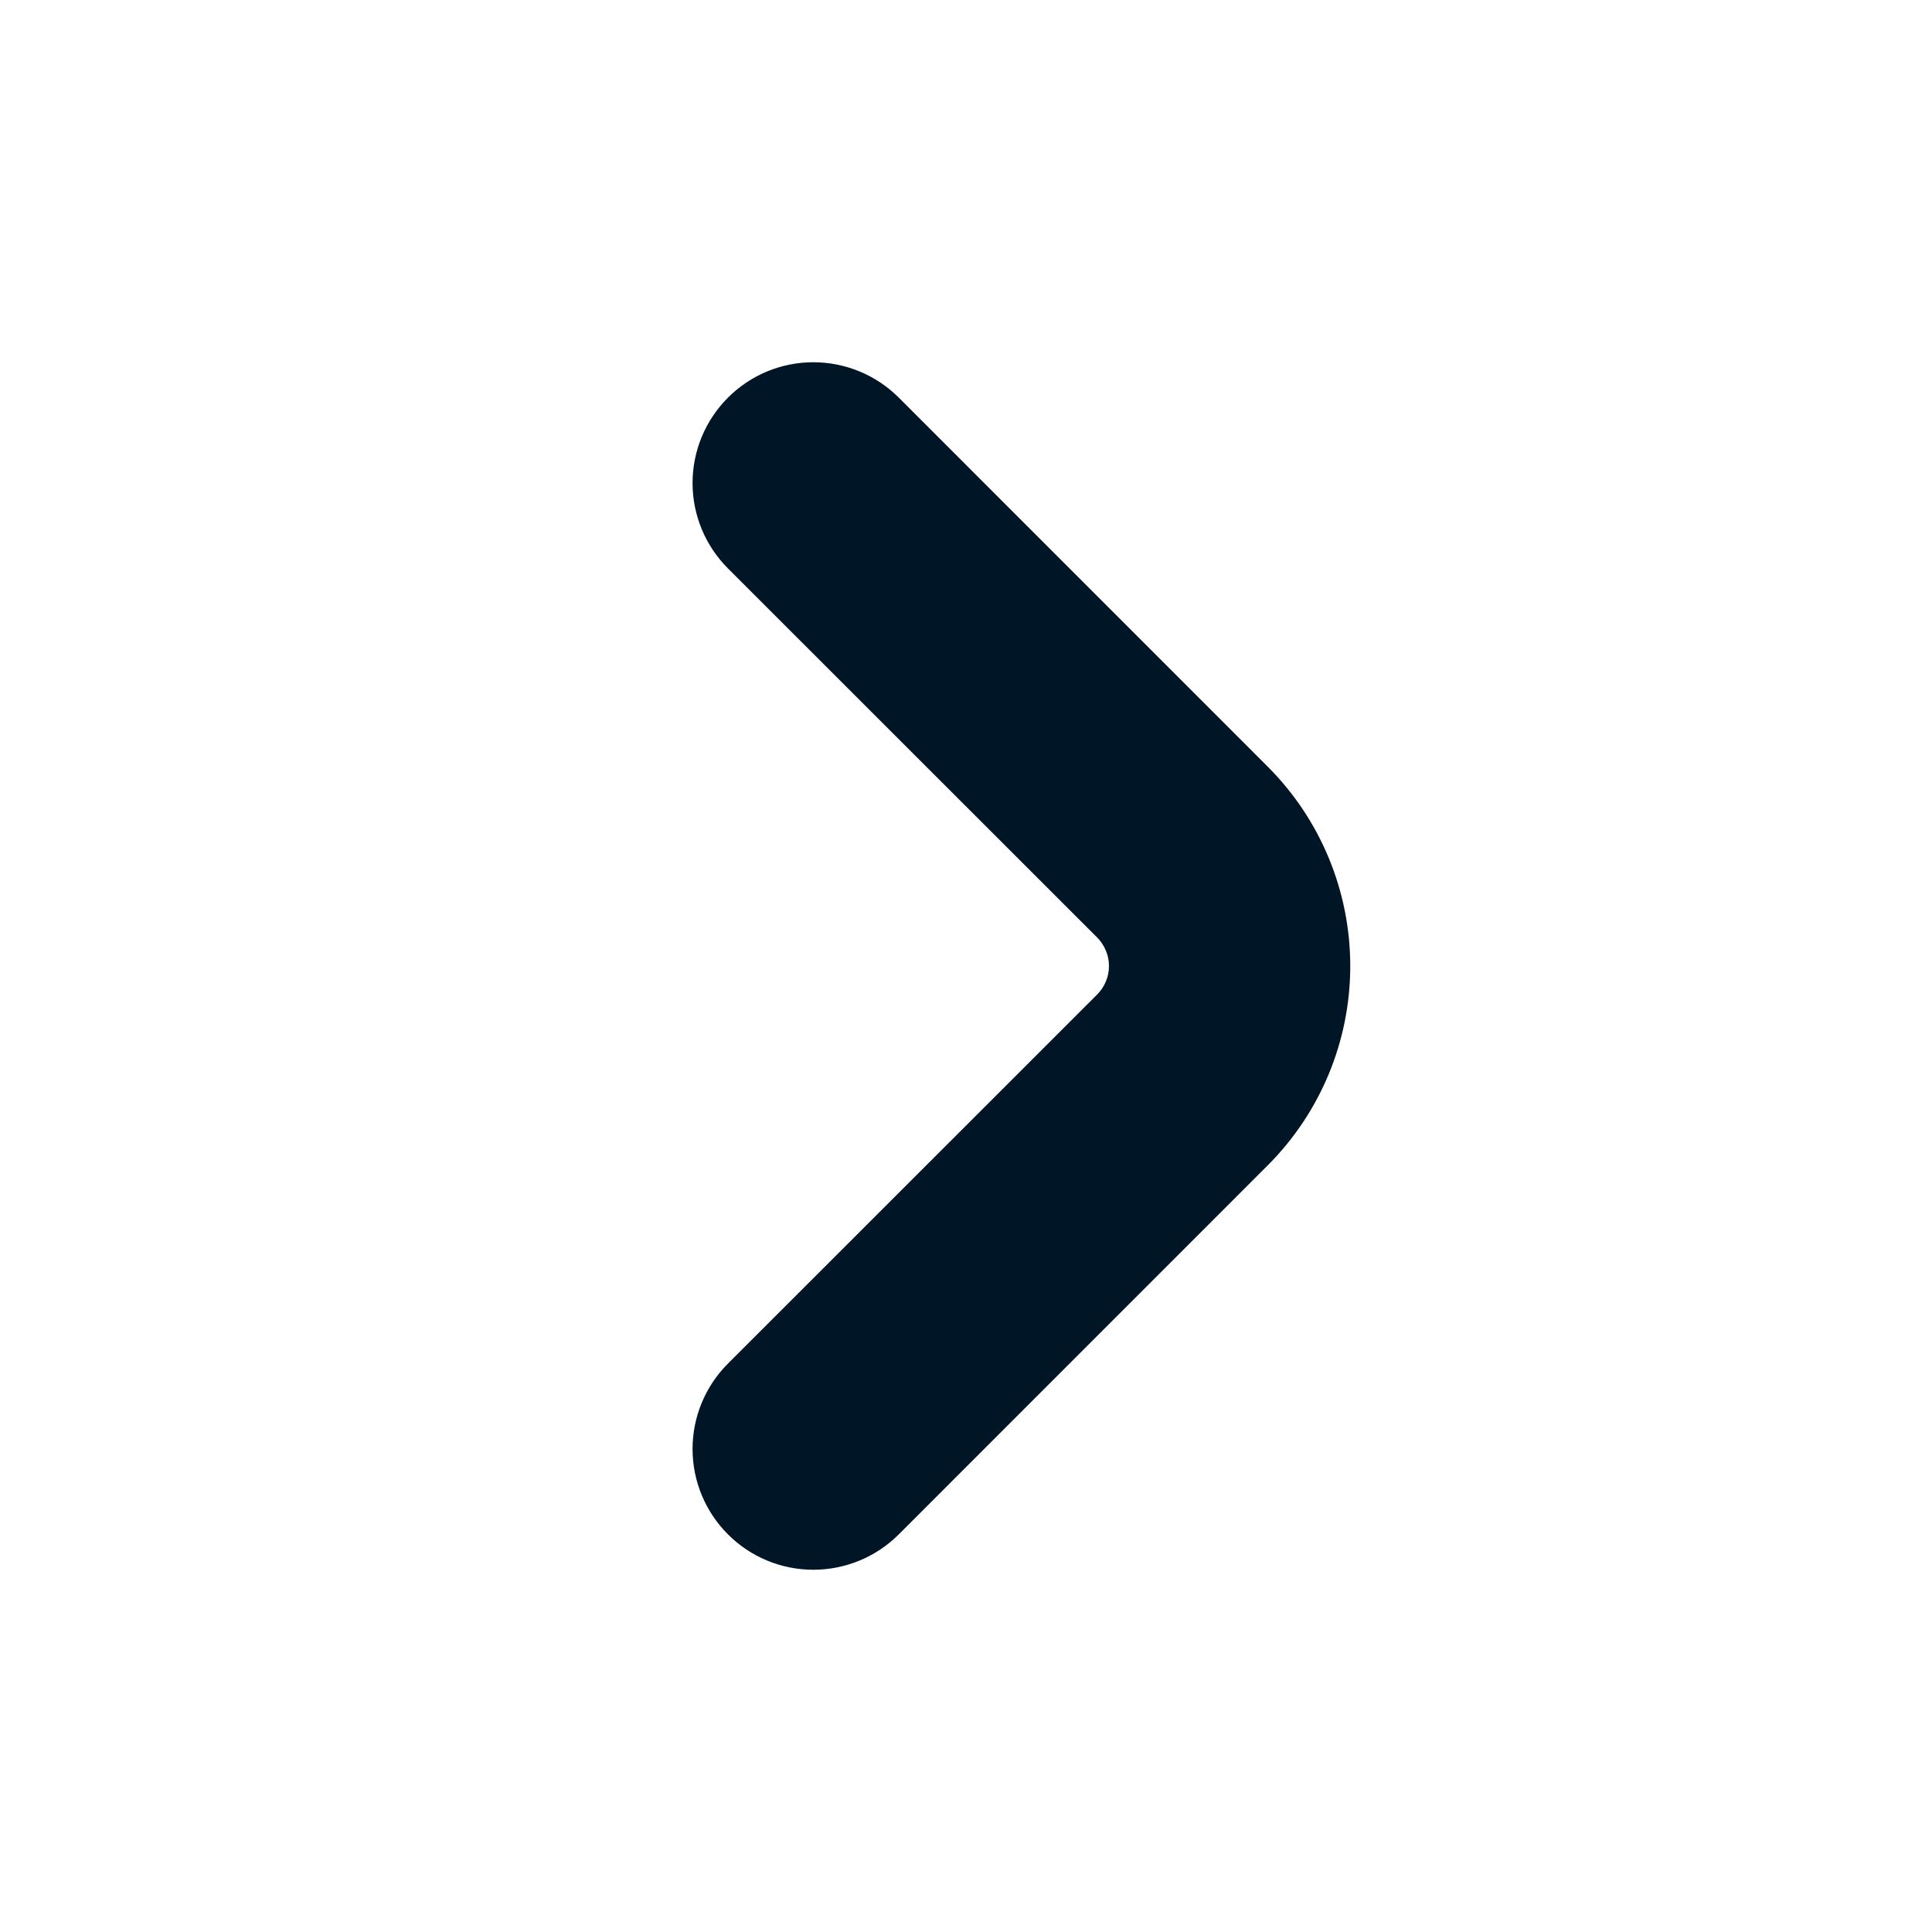 <svg width="28" height="28" viewBox="0 0 28 28" fill="none" xmlns="http://www.w3.org/2000/svg">
<path d="M18.375 11.113L13.025 5.762C12.697 5.434 12.251 5.25 11.787 5.25C11.323 5.25 10.878 5.434 10.55 5.763C10.222 6.091 10.037 6.536 10.037 7C10.037 7.465 10.222 7.91 10.55 8.238L15.901 13.587C15.955 13.641 15.998 13.706 16.027 13.777C16.057 13.847 16.072 13.923 16.072 14C16.072 14.077 16.057 14.153 16.027 14.224C15.998 14.294 15.955 14.359 15.901 14.413L10.55 19.762C10.222 20.09 10.037 20.535 10.037 21C10.037 21.464 10.222 21.909 10.55 22.237C10.878 22.566 11.323 22.75 11.787 22.75C12.251 22.75 12.697 22.566 13.025 22.238L18.375 16.887C19.14 16.121 19.569 15.083 19.569 14C19.569 12.918 19.14 11.879 18.375 11.113Z" fill="#001526"/>
</svg>
